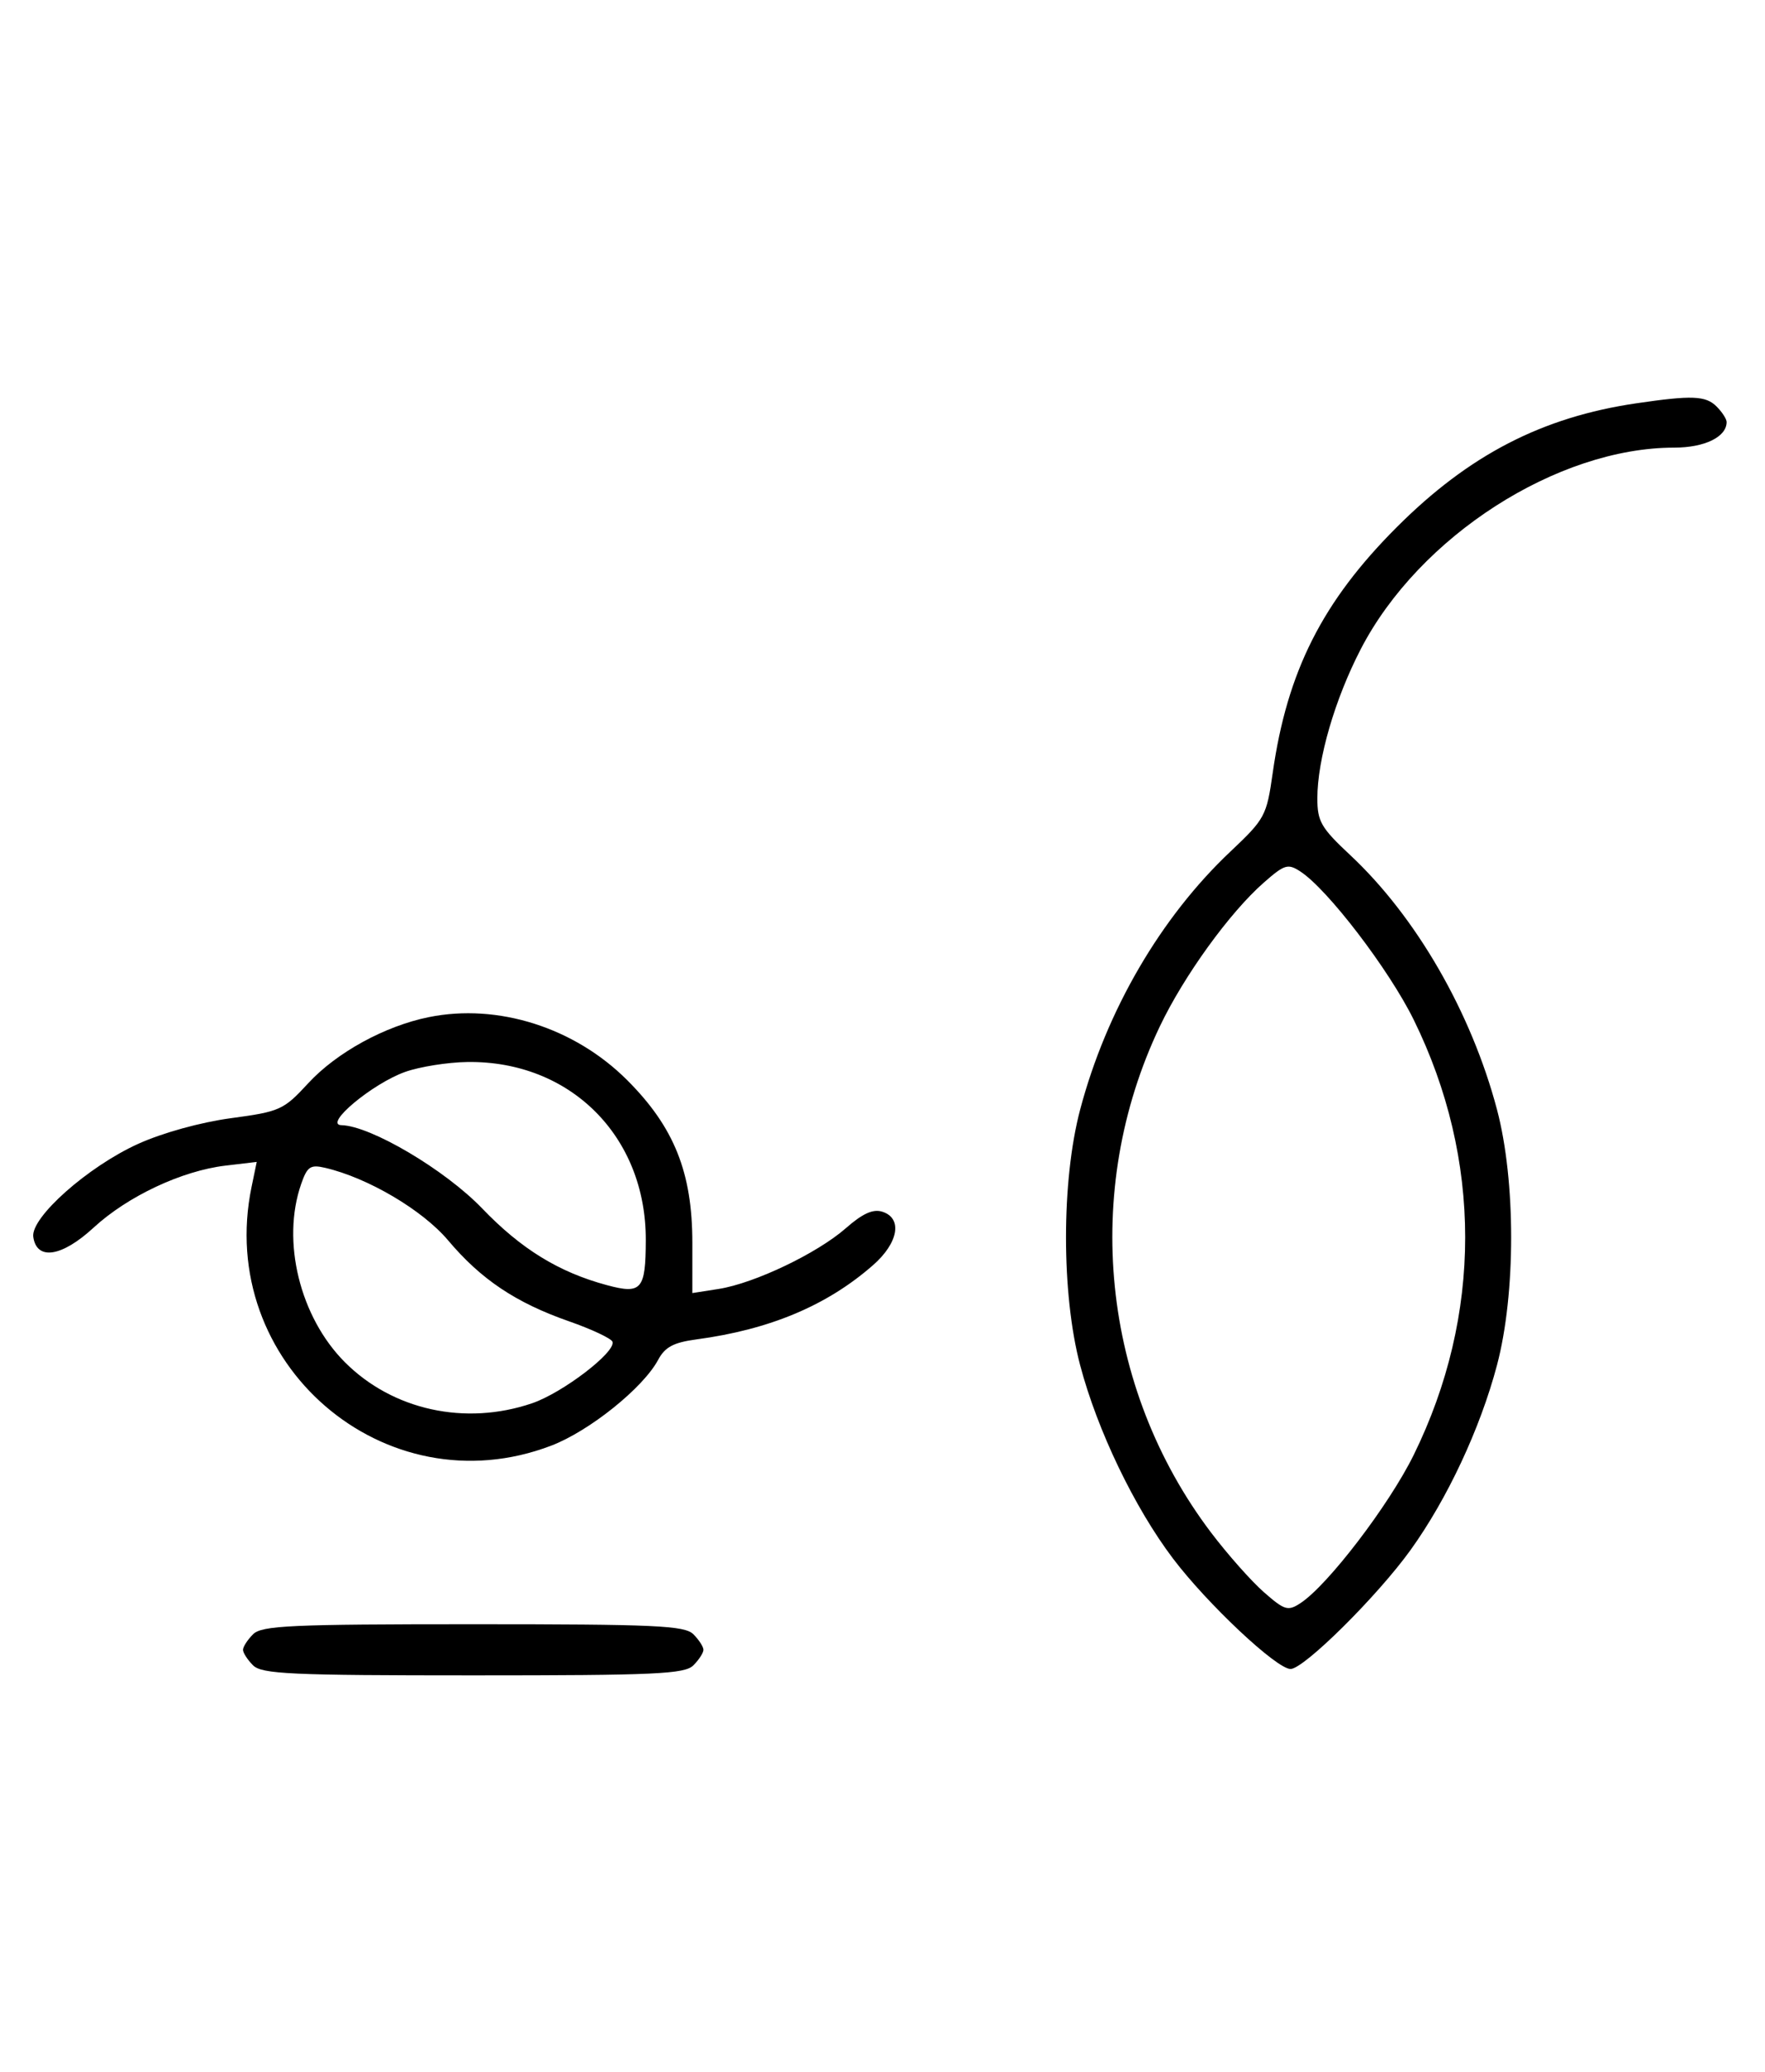 <svg xmlns="http://www.w3.org/2000/svg" width="276" height="324" viewBox="0 0 276 324" version="1.1">
	<path d="M 255.870 63.071 C 241.137 65.235, 229.718 71.139, 218.429 82.429 C 206.784 94.073, 201.269 105, 199.015 120.895 C 198.064 127.600, 197.816 128.061, 192.393 133.181 C 181.492 143.472, 173.008 158.041, 168.913 173.500 C 165.960 184.646, 165.957 202.335, 168.907 213.500 C 171.597 223.681, 177.398 235.760, 183.425 243.727 C 188.799 250.831, 199.621 261, 201.808 261 C 203.894 261, 215.375 249.620, 220.563 242.411 C 226.312 234.424, 231.460 223.418, 234.087 213.500 C 237.043 202.342, 237.043 184.658, 234.087 173.500 C 230.058 158.288, 221.435 143.346, 211.125 133.710 C 206.584 129.466, 206 128.456, 206 124.854 C 206 118.744, 208.737 109.338, 212.794 101.500 C 221.923 83.868, 243.508 70, 261.823 70 C 266.568 70, 270 68.321, 270 66 C 270 65.529, 269.293 64.436, 268.429 63.571 C 266.733 61.875, 264.589 61.790, 255.870 63.071 M 197.619 138.029 C 192.293 142.706, 185.146 152.590, 181.372 160.500 C 169.096 186.227, 172.204 216.971, 189.376 239.664 C 191.942 243.055, 195.651 247.242, 197.619 248.971 C 200.879 251.832, 201.390 251.987, 203.349 250.709 C 207.622 247.920, 217.218 235.362, 221.073 227.516 C 231.796 205.692, 231.796 181.308, 221.073 159.484 C 217.218 151.638, 207.622 139.080, 203.349 136.291 C 201.390 135.013, 200.879 135.168, 197.619 138.029 M 67.045 159.064 C 60.174 160.455, 52.626 164.597, 48.188 169.412 C 44.345 173.581, 43.789 173.832, 36.116 174.865 C 31.370 175.504, 25.411 177.154, 21.583 178.890 C 13.738 182.447, 4.772 190.406, 5.204 193.430 C 5.738 197.166, 9.662 196.567, 14.627 191.990 C 19.955 187.078, 28.428 183.092, 35.258 182.283 L 40.146 181.704 39.340 185.602 C 33.644 213.134, 60.156 236.029, 86.202 226.072 C 92.168 223.791, 100.564 217.051, 102.918 212.653 C 103.989 210.651, 105.321 209.941, 108.898 209.460 C 120.393 207.918, 129.337 204.155, 136.540 197.831 C 140.501 194.353, 141.161 190.503, 137.970 189.490 C 136.520 189.030, 134.888 189.769, 132.267 192.070 C 127.791 196, 117.965 200.693, 112.381 201.568 L 108.263 202.214 108.265 194.357 C 108.269 183.373, 105.421 176.261, 98.080 168.920 C 89.841 160.681, 77.855 156.875, 67.045 159.064 M 63.364 167.624 C 58.236 169.443, 50.517 175.895, 53.395 175.958 C 57.968 176.059, 69.601 182.942, 75.395 188.975 C 81.501 195.333, 87.380 198.948, 94.910 200.976 C 100.322 202.433, 100.963 201.690, 100.985 193.928 C 101.029 177.691, 89.163 165.851, 73.072 166.079 C 70.007 166.122, 65.639 166.818, 63.364 167.624 M 47.096 185.154 C 43.975 194.108, 46.895 205.991, 53.952 213.048 C 61.430 220.525, 72.763 223.004, 83.205 219.446 C 87.976 217.820, 96.315 211.445, 95.778 209.833 C 95.606 209.319, 92.549 207.878, 88.983 206.631 C 80.656 203.719, 75.229 200.086, 70.073 193.972 C 66.069 189.223, 57.531 184.186, 50.846 182.628 C 48.538 182.091, 48.049 182.420, 47.096 185.154 M 39.571 255.571 C 38.707 256.436, 38 257.529, 38 258 C 38 258.471, 38.707 259.564, 39.571 260.429 C 40.936 261.793, 45.463 262, 74 262 C 102.537 262, 107.064 261.793, 108.429 260.429 C 109.293 259.564, 110 258.471, 110 258 C 110 257.529, 109.293 256.436, 108.429 255.571 C 107.064 254.207, 102.537 254, 74 254 C 45.463 254, 40.936 254.207, 39.571 255.571 " stroke="none" fill="black" fill-rule="evenodd"/>
</svg>